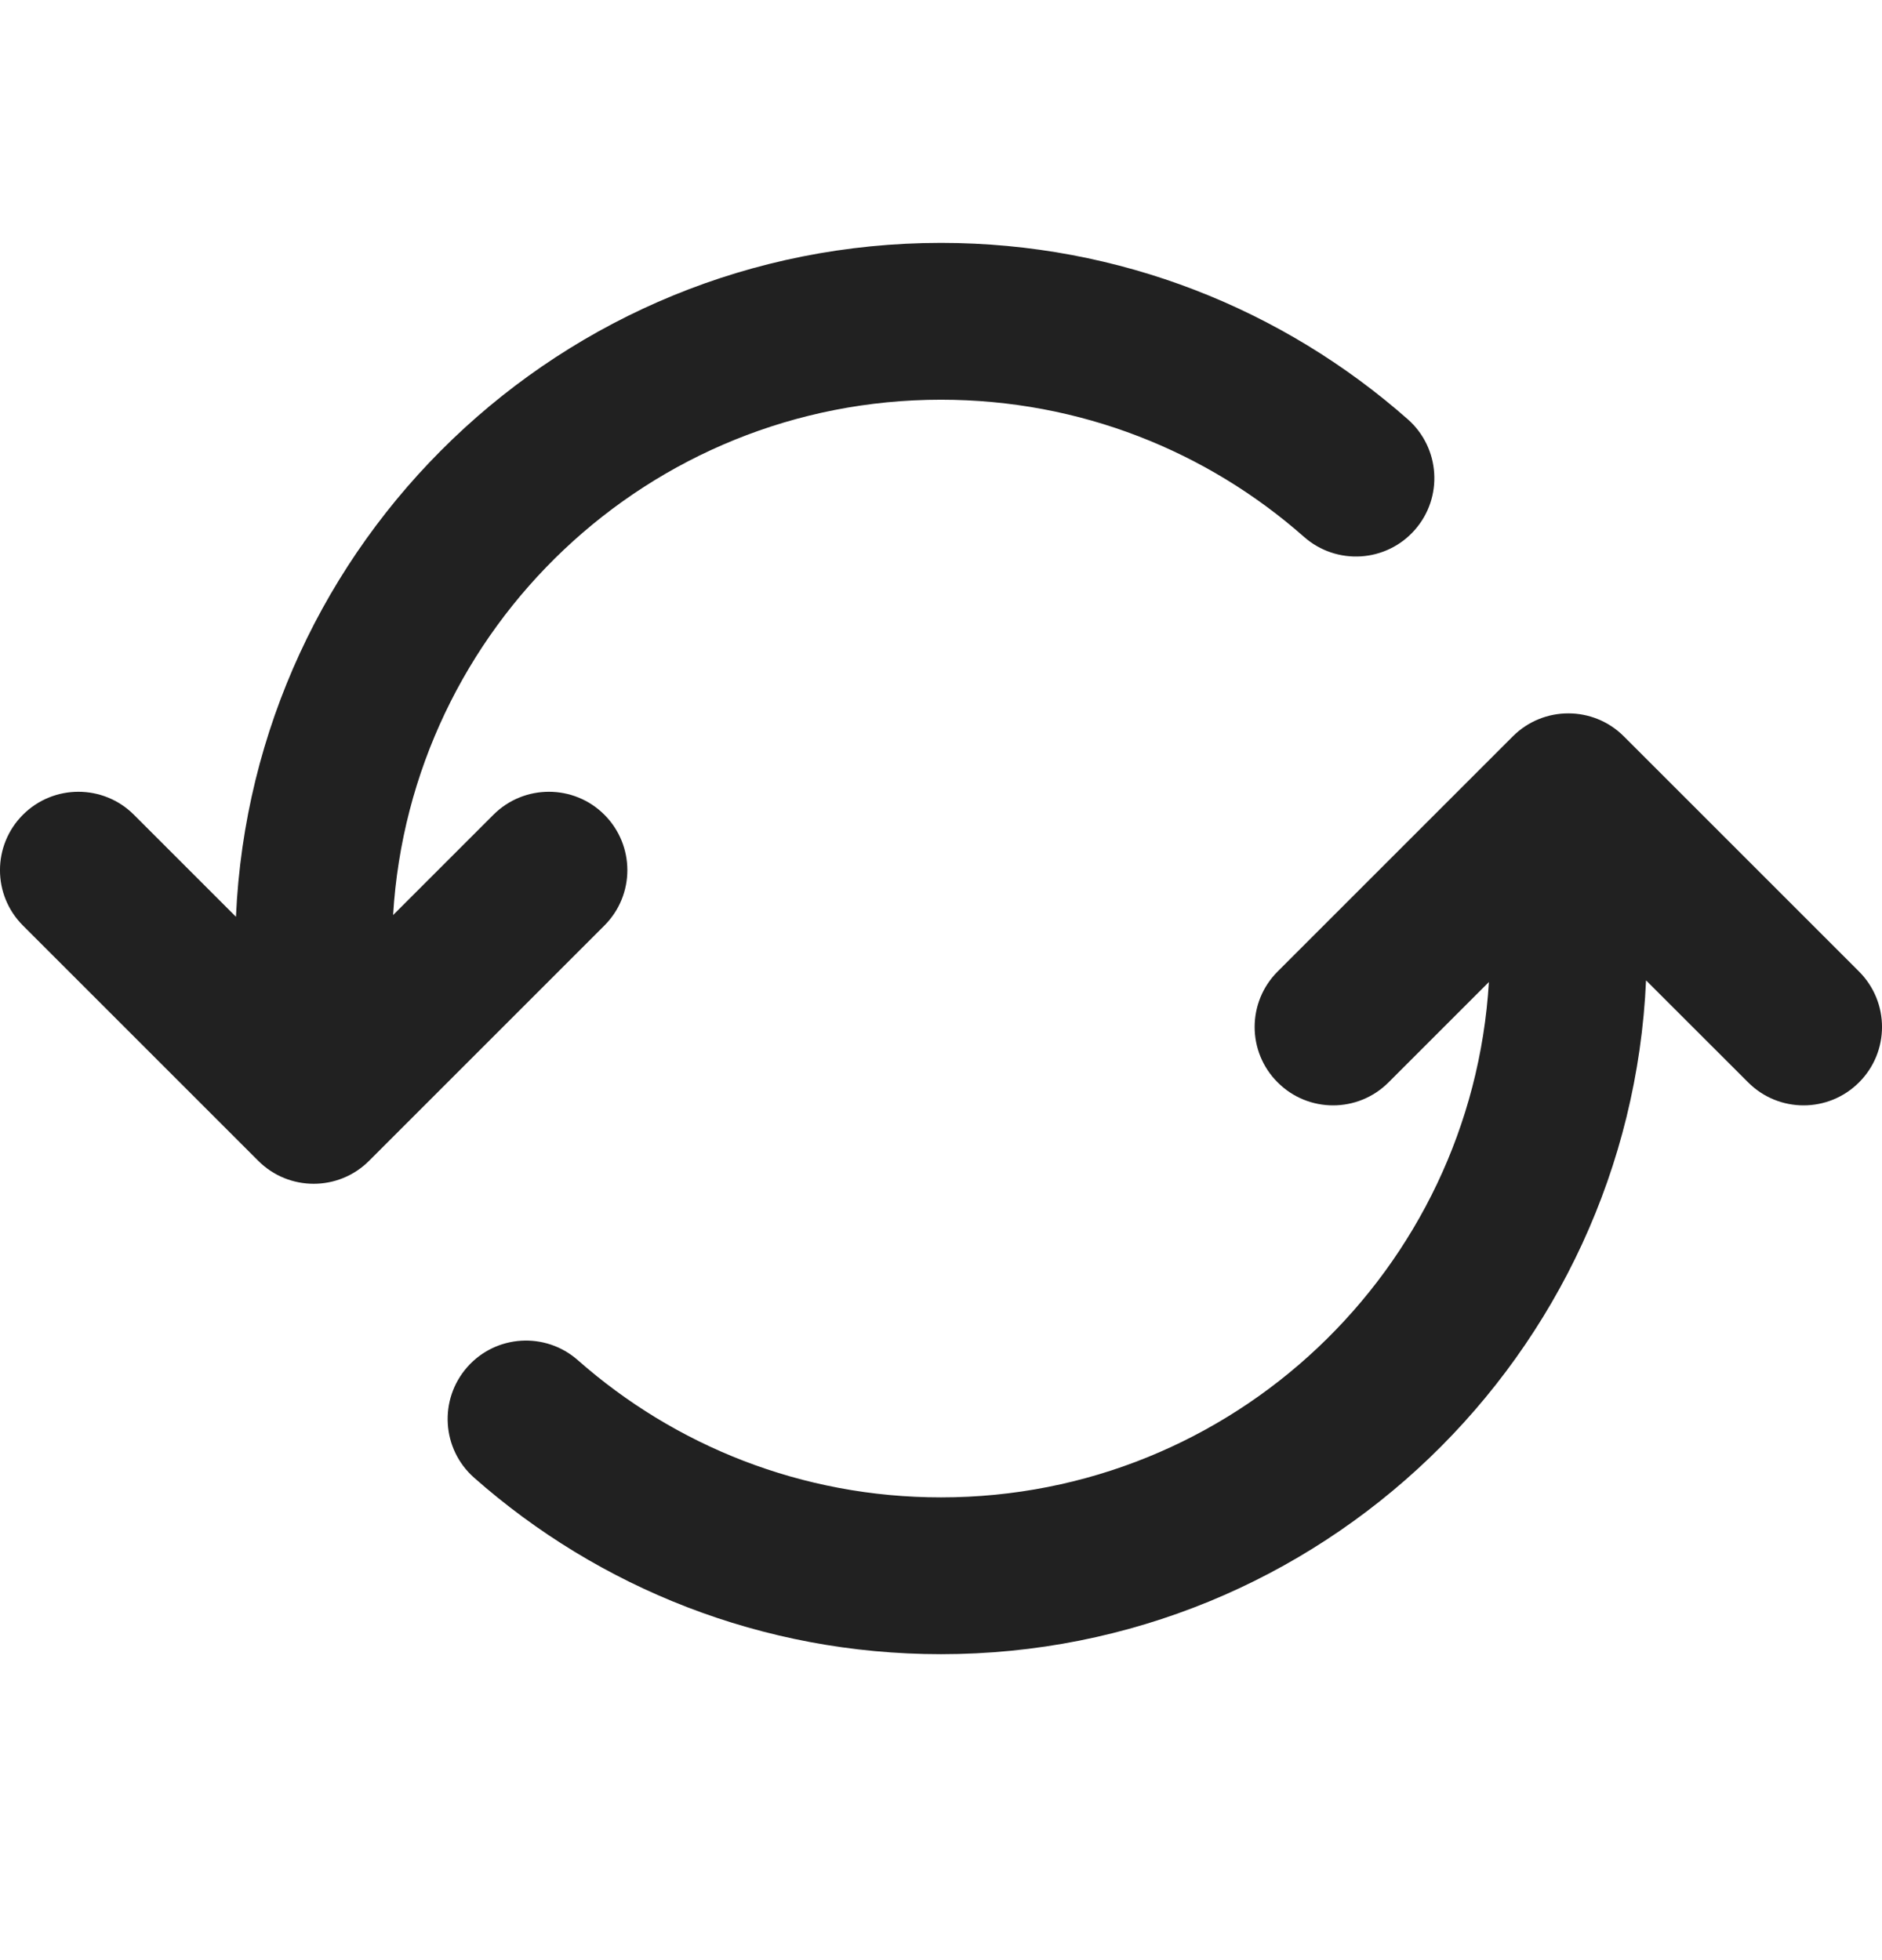 <svg width="24" height="25" viewBox="0 0 24 25" fill="none" xmlns="http://www.w3.org/2000/svg">
<path d="M5.013 11.671C5.233 8.004 8.277 5.098 12 5.098C13.776 5.098 15.395 5.758 16.63 6.848C17.044 7.213 17.676 7.174 18.041 6.76C18.407 6.346 18.367 5.714 17.953 5.348C16.367 3.949 14.282 3.098 12 3.098C7.165 3.098 3.221 6.91 3.009 11.693L1.707 10.391C1.317 10.001 0.683 10.001 0.293 10.391C-0.098 10.782 -0.098 11.415 0.293 11.805L3.293 14.805C3.683 15.196 4.317 15.196 4.707 14.805L7.707 11.805C8.098 11.415 8.098 10.782 7.707 10.391C7.317 10.001 6.683 10.001 6.293 10.391L5.013 11.671Z" fill="#212121"/>
<path d="M19.293 9.391C19.683 9.001 20.317 9.001 20.707 9.391L23.707 12.391C24.098 12.782 24.098 13.415 23.707 13.805C23.317 14.196 22.683 14.196 22.293 13.805L20.991 12.504C20.779 17.286 16.835 21.098 12 21.098C9.718 21.098 7.633 20.248 6.047 18.848C5.633 18.483 5.593 17.851 5.959 17.436C6.324 17.022 6.956 16.983 7.37 17.349C8.605 18.438 10.224 19.098 12 19.098C15.723 19.098 18.767 16.192 18.987 12.525L17.707 13.805C17.317 14.196 16.683 14.196 16.293 13.805C15.902 13.415 15.902 12.782 16.293 12.391L19.293 9.391Z" fill="#212121"/>
</svg>
